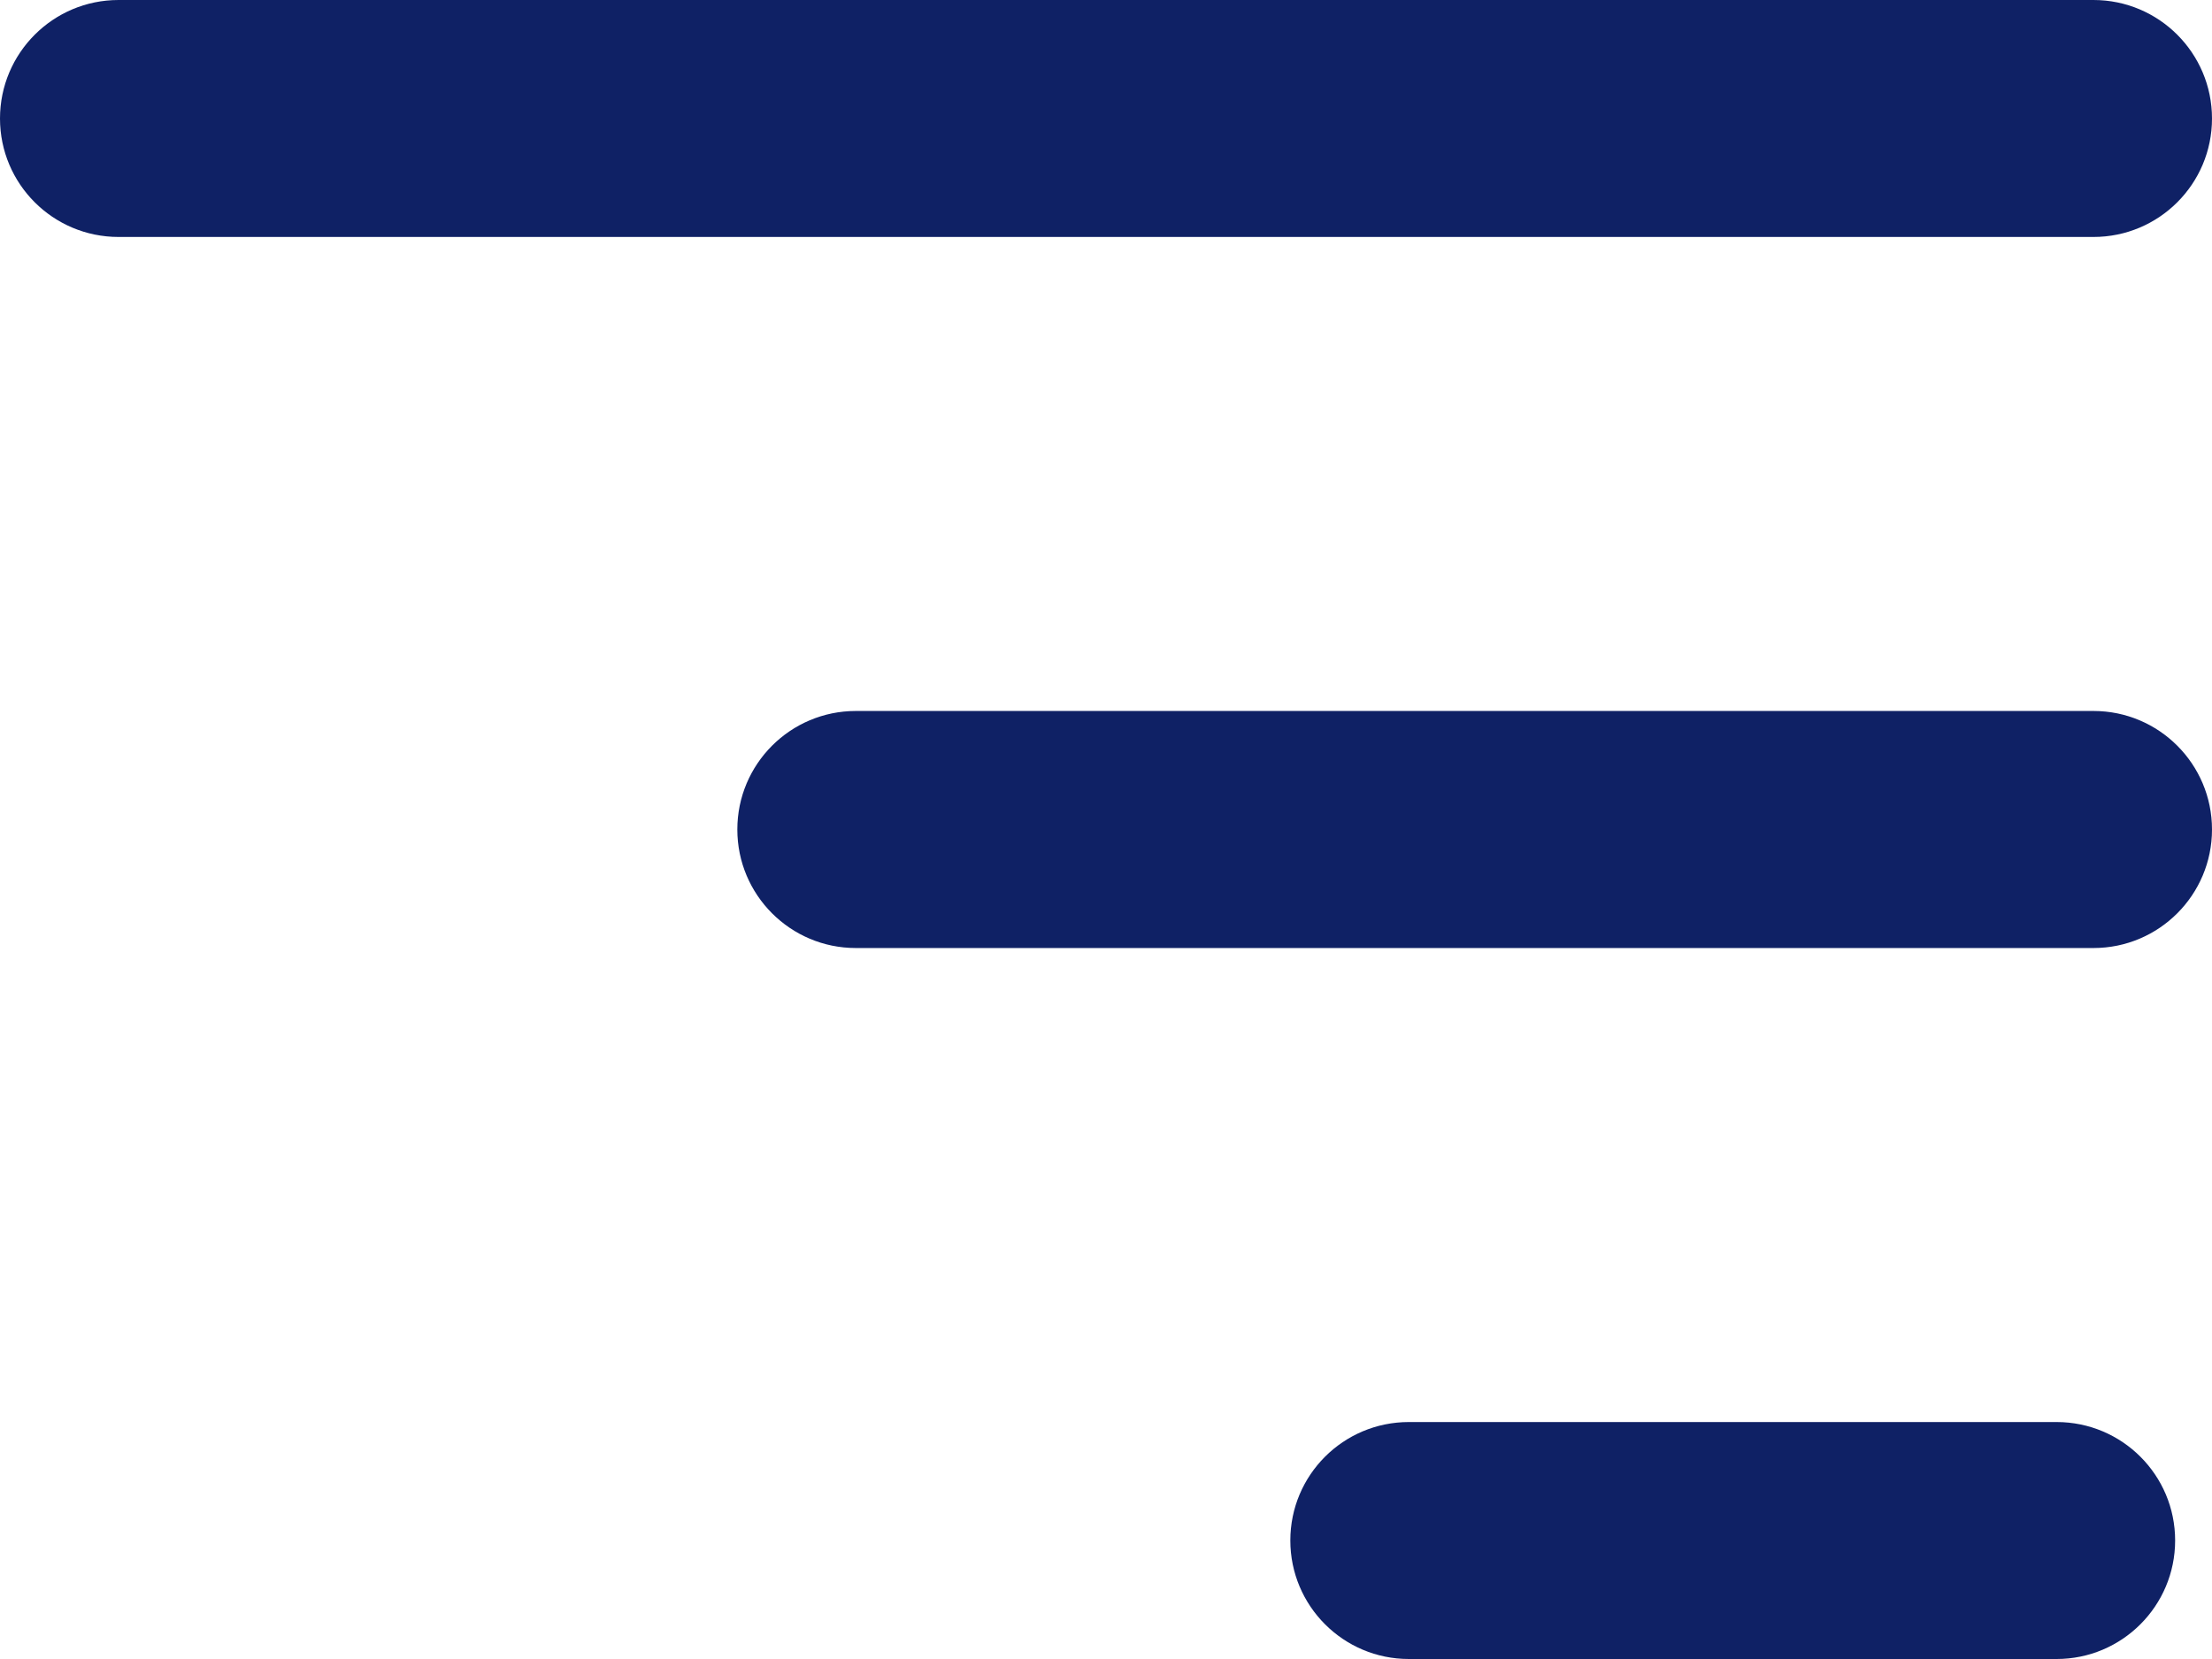 <?xml version="1.0" encoding="utf-8"?>
<svg width="24px" height="18px" viewBox="0 0 24 18" version="1.1" xmlns:xlink="http://www.w3.org/1999/xlink" xmlns="http://www.w3.org/2000/svg">
  <g id="Group">
    <path d="M22.714 0C23.424 0 24 0.576 24 1.286L24 1.286C24 1.996 23.424 2.571 22.714 2.571L1.286 2.571C0.576 2.571 0 1.996 0 1.286L0 1.286C0 0.576 0.576 0 1.286 0L22.714 0Z" id="Rectangle" fill="#0F2165" stroke="none" />
    <path d="M22.714 7.714C23.424 7.714 24 8.29 24 9L24 9C24 9.71 23.424 10.286 22.714 10.286L9.286 10.286C8.576 10.286 8 9.71 8 9L8 9C8 8.29 8.576 7.714 9.286 7.714L22.714 7.714Z" id="Rectangle-Copy" fill="#0F2165" stroke="none" />
    <path d="M22.314 15.429C23.024 15.429 23.6 16.004 23.6 16.714L23.6 16.714C23.6 17.424 23.024 18 22.314 18L15.286 18C14.575 18 14 17.424 14 16.714L14 16.714C14 16.004 14.575 15.429 15.286 15.429L22.314 15.429Z" id="Rectangle-Copy-2" fill="#0F2165" stroke="none" />
  </g>
</svg>